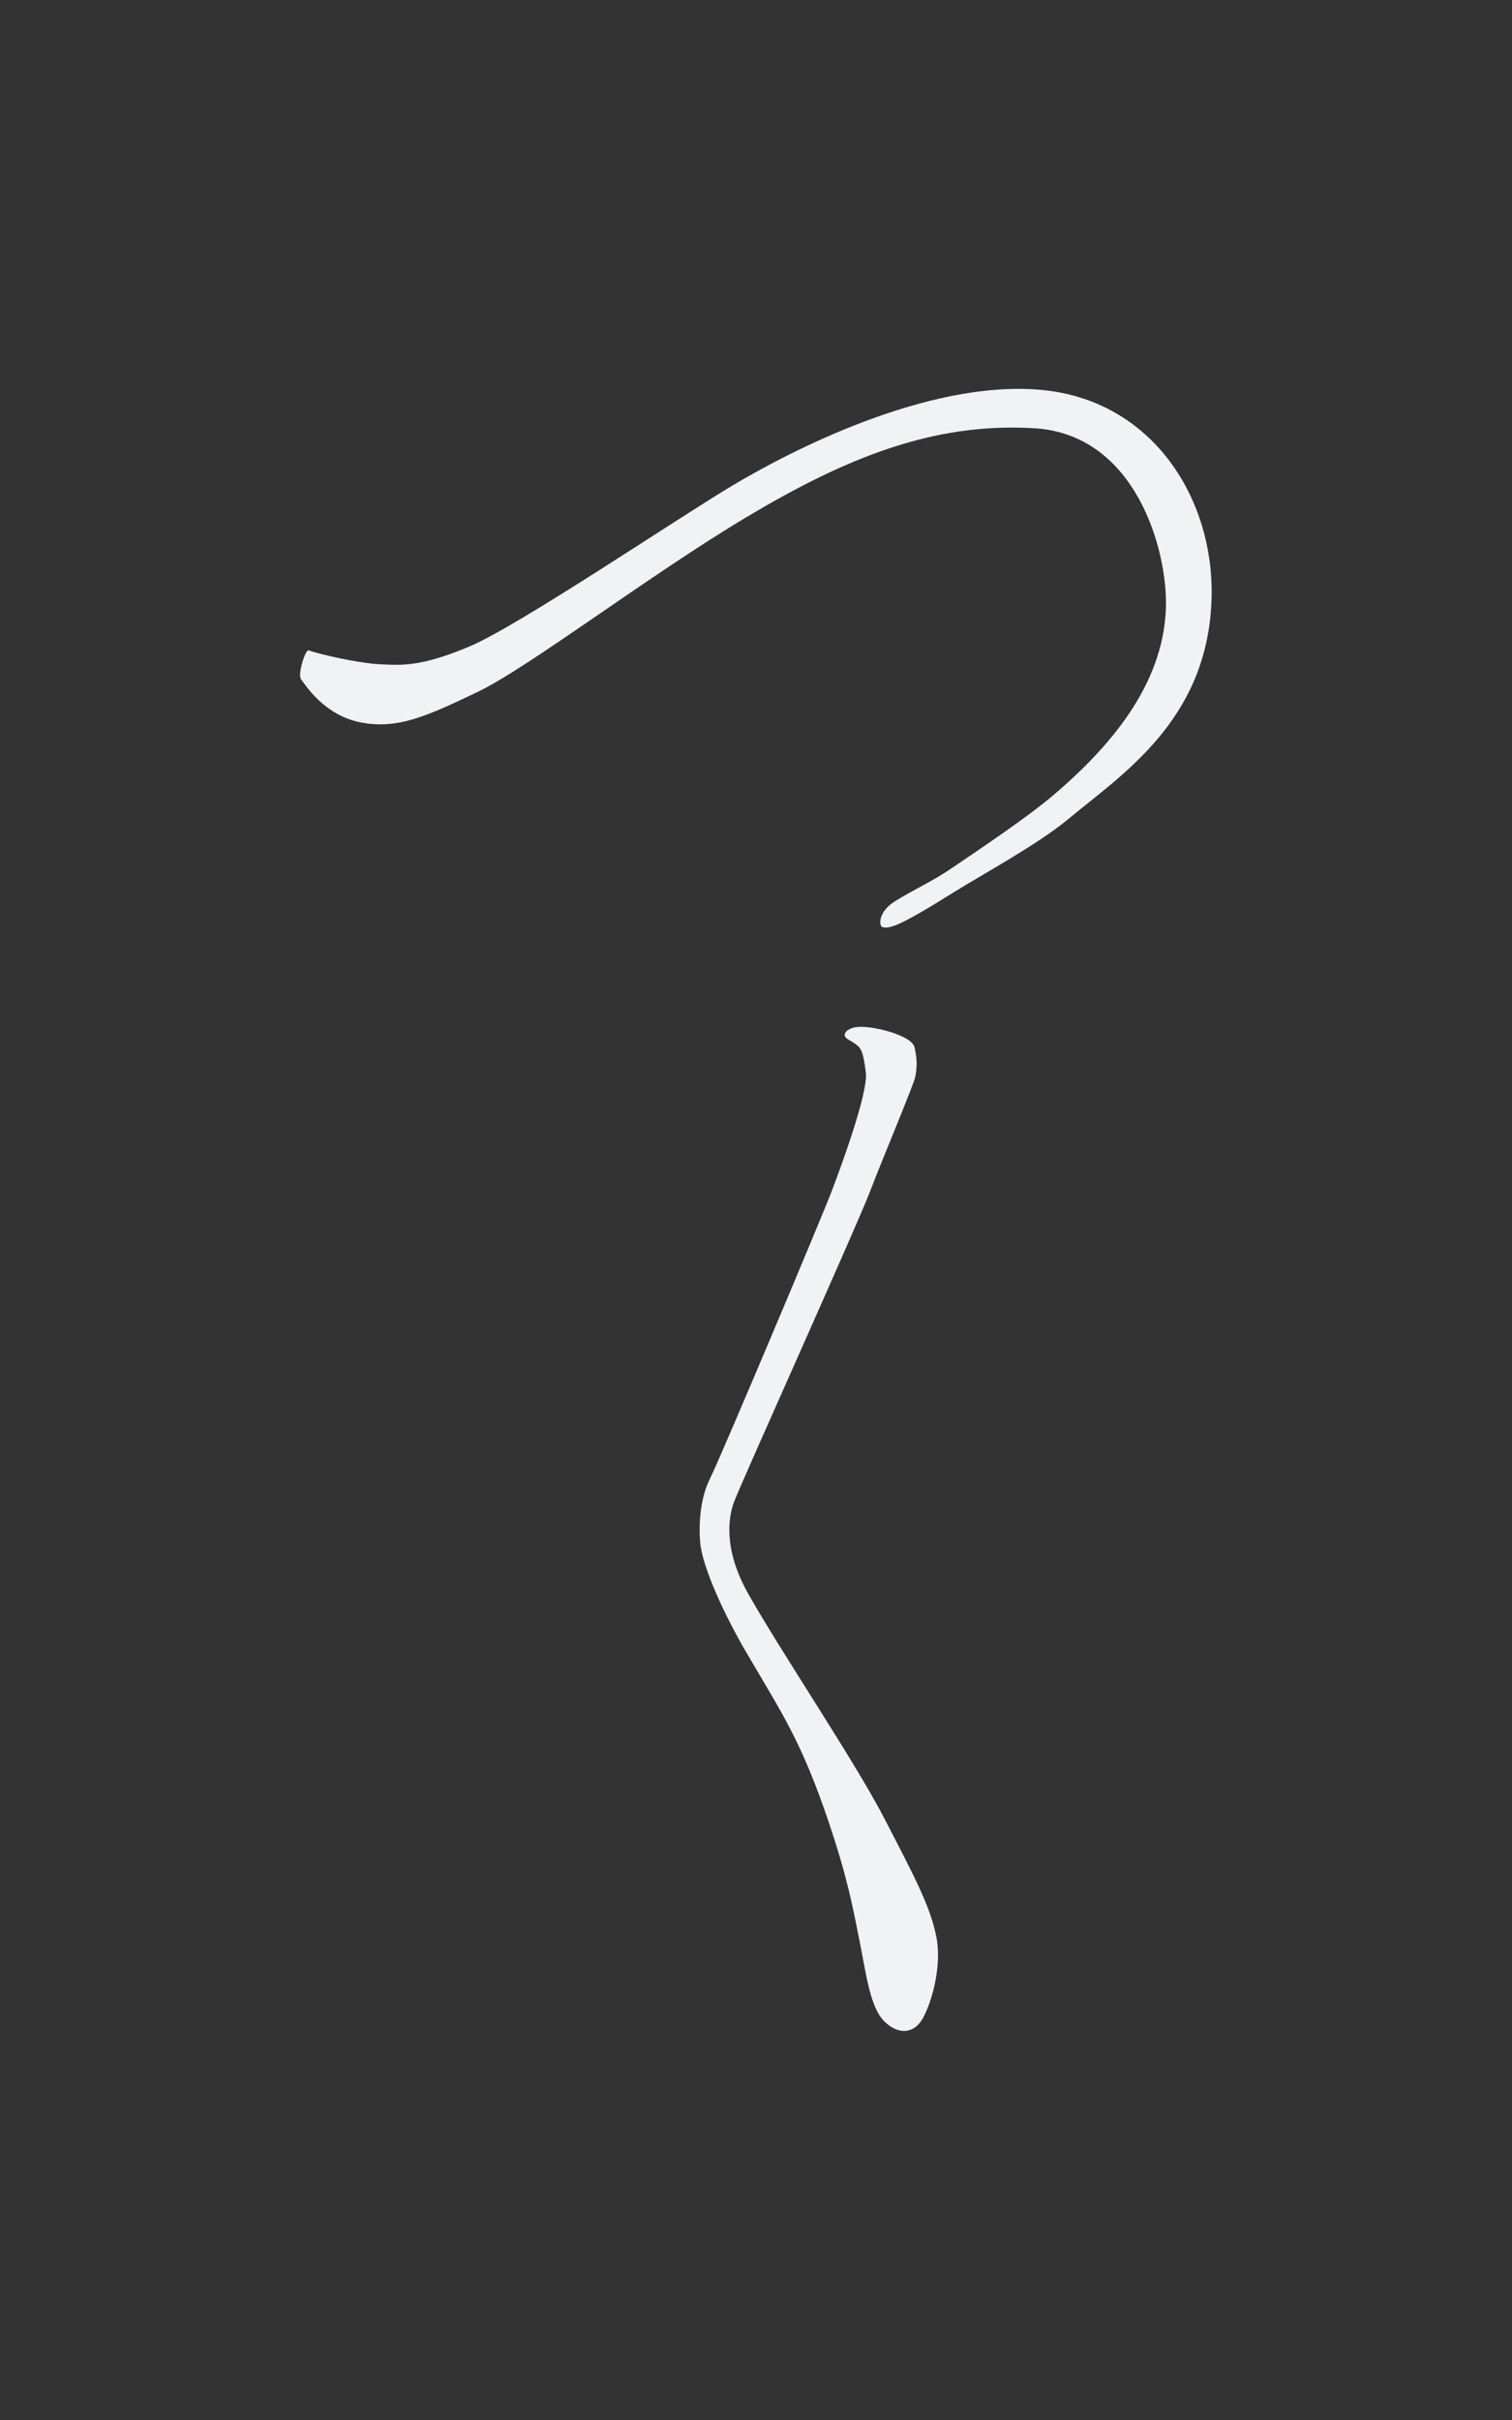 <?xml version="1.0" encoding="UTF-8"?><svg id="_レイヤー_2" xmlns="http://www.w3.org/2000/svg" viewBox="0 0 141.73 226.77"><rect x="0" y="0" width="141.73" height="226.77" fill="#333333" stroke="none"/><defs><style>.cls-1{fill:none;}.cls-1,.cls-2{stroke-width:0px;}.cls-2{fill:#eff3f4;}</style></defs><g id="_レイヤー_2-2"><path class="cls-2" d="M28.91,60.94c1.23.42,4.77,1.22,6.79,1.31,1.94.09,3.78.25,8.37-1.7,4.59-1.95,19.28-11.88,24.6-15.06,5.33-3.18,18.15-9.85,28.76-8.97,10.63.88,16.52,10.32,16.13,19.84-.46,11.17-8.36,16.18-13.47,20.43-2.79,2.32-7.95,5.11-10.93,6.97-1.6,1-4.15,2.57-5.29,2.97-.4.14-.83.26-1.16.14s-.42-1.42,1.19-2.42c1.96-1.21,3.41-1.81,5.21-3.03,2.54-1.72,7.22-4.84,9.75-7.01,4.99-4.28,10.2-10.1,10.43-17.47.17-5.29-2.77-16.22-12.32-16.81-9.55-.58-17.78,2.84-26.93,8.29-9.15,5.45-20.49,14.14-25.29,16.43-4.8,2.29-7.5,3.52-10.96,2.84-3.46-.69-5.19-3.56-5.56-4.02-.37-.46.41-2.81.67-2.72Z"/><path class="cls-2" d="M80.17,96.27c1.19-.29,5.28.69,5.55,1.85.25,1.07.26,1.78.08,2.76-.14.74-2.93,7.34-4.3,10.9-1.38,3.56-12.2,27.54-12.72,29.03-.53,1.49-.95,4.45,1.36,8.54,3.06,5.43,9.97,15.67,12.72,20.98,2.93,5.65,4.39,8.42,4.92,11.22.53,2.8-.49,6.19-1.29,7.6s-2.24,1.57-3.57.29c-1.33-1.27-1.71-4.34-2.27-7.16-.71-3.58-1.18-6.2-2.93-11.42-2.56-7.6-4.29-10.1-7.74-15.98-2-3.41-4.12-7.93-4.34-10.3-.18-1.92.06-4.32.87-5.93,1.02-2.03,10.56-24.67,11.48-27.1s3.41-9.22,3.17-11.05c-.23-1.83-.41-2.24-.88-2.6s-.73-.43-.97-.64-.24-.74.86-1.01Z"/><rect class="cls-1" width="141.73" height="226.77"/></g></svg>